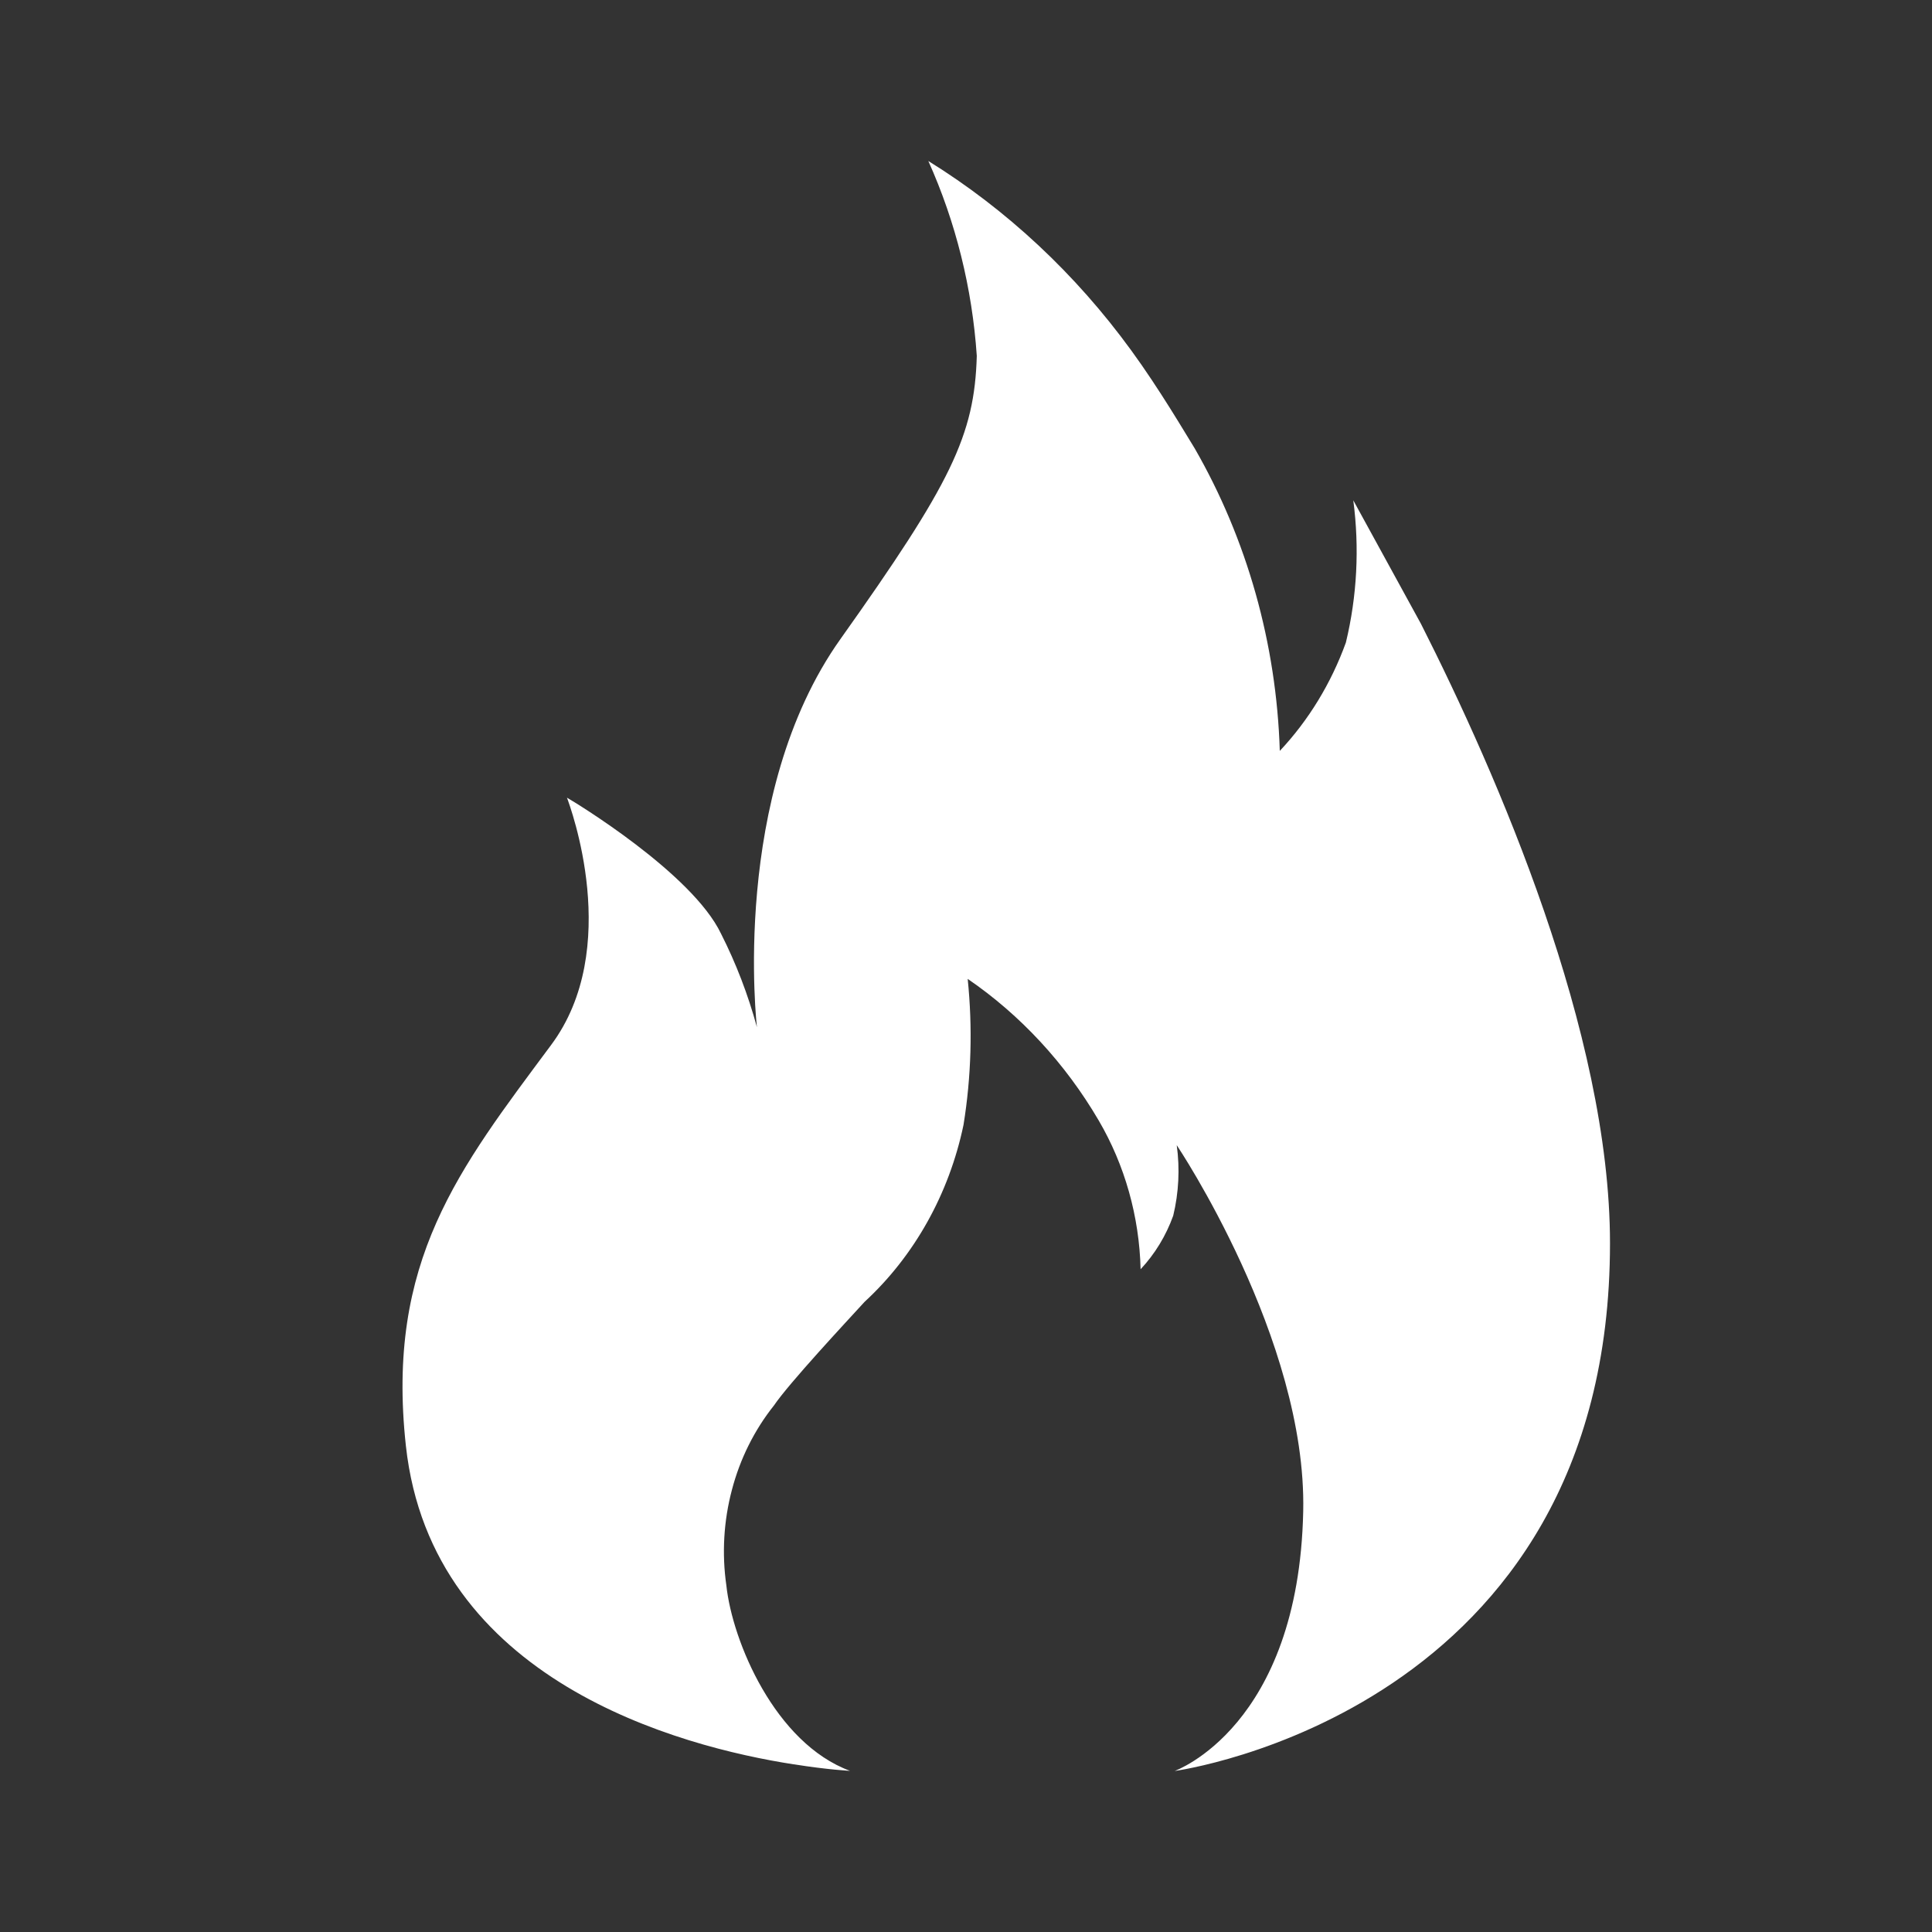 <svg width="24" height="24" viewBox="0 0 24 24" fill="none"
    xmlns="http://www.w3.org/2000/svg">
    <rect x="0" y="0" width="24" height="24" fill="#333333" stroke="none"/>
    <path fillRule="evenodd" clipRule="evenodd" d="M20 15.444C20 12.829 18.597 9.617 17.652 7.75L16.811 6.215C16.889 6.805 16.858 7.406 16.719 7.982C16.536 8.488 16.256 8.947 15.898 9.328C15.857 7.997 15.492 6.701 14.841 5.57C14.718 5.372 14.403 4.833 14.052 4.352C13.36 3.401 12.504 2.602 11.532 2C11.873 2.759 12.077 3.58 12.134 4.421C12.106 5.41 11.815 6.004 10.44 7.939C9.064 9.875 9.403 12.76 9.403 12.76C9.293 12.357 9.144 11.968 8.957 11.599C8.598 10.847 7.135 9.961 7.043 9.909C7.083 10.017 7.741 11.784 6.844 12.984C5.704 14.519 4.791 15.663 5.042 17.96C5.361 20.88 8.443 21.697 9.858 21.917H9.862C10.288 21.985 10.559 21.998 10.559 21.998C9.628 21.654 9.097 20.39 9.023 19.694C8.966 19.298 8.99 18.893 9.092 18.508C9.193 18.122 9.371 17.765 9.613 17.461C9.803 17.181 10.505 16.429 10.741 16.171C11.359 15.601 11.79 14.83 11.969 13.974C12.066 13.375 12.083 12.764 12.021 12.16C12.677 12.609 13.233 13.21 13.648 13.918C13.973 14.473 14.153 15.111 14.169 15.767C14.346 15.578 14.484 15.352 14.574 15.102C14.643 14.816 14.658 14.518 14.618 14.226C14.618 14.226 16.235 16.634 16.189 18.774C16.132 21.456 14.594 21.997 14.592 22C14.608 21.996 20 21.271 20 15.444Z" fill="white" />
</svg>
